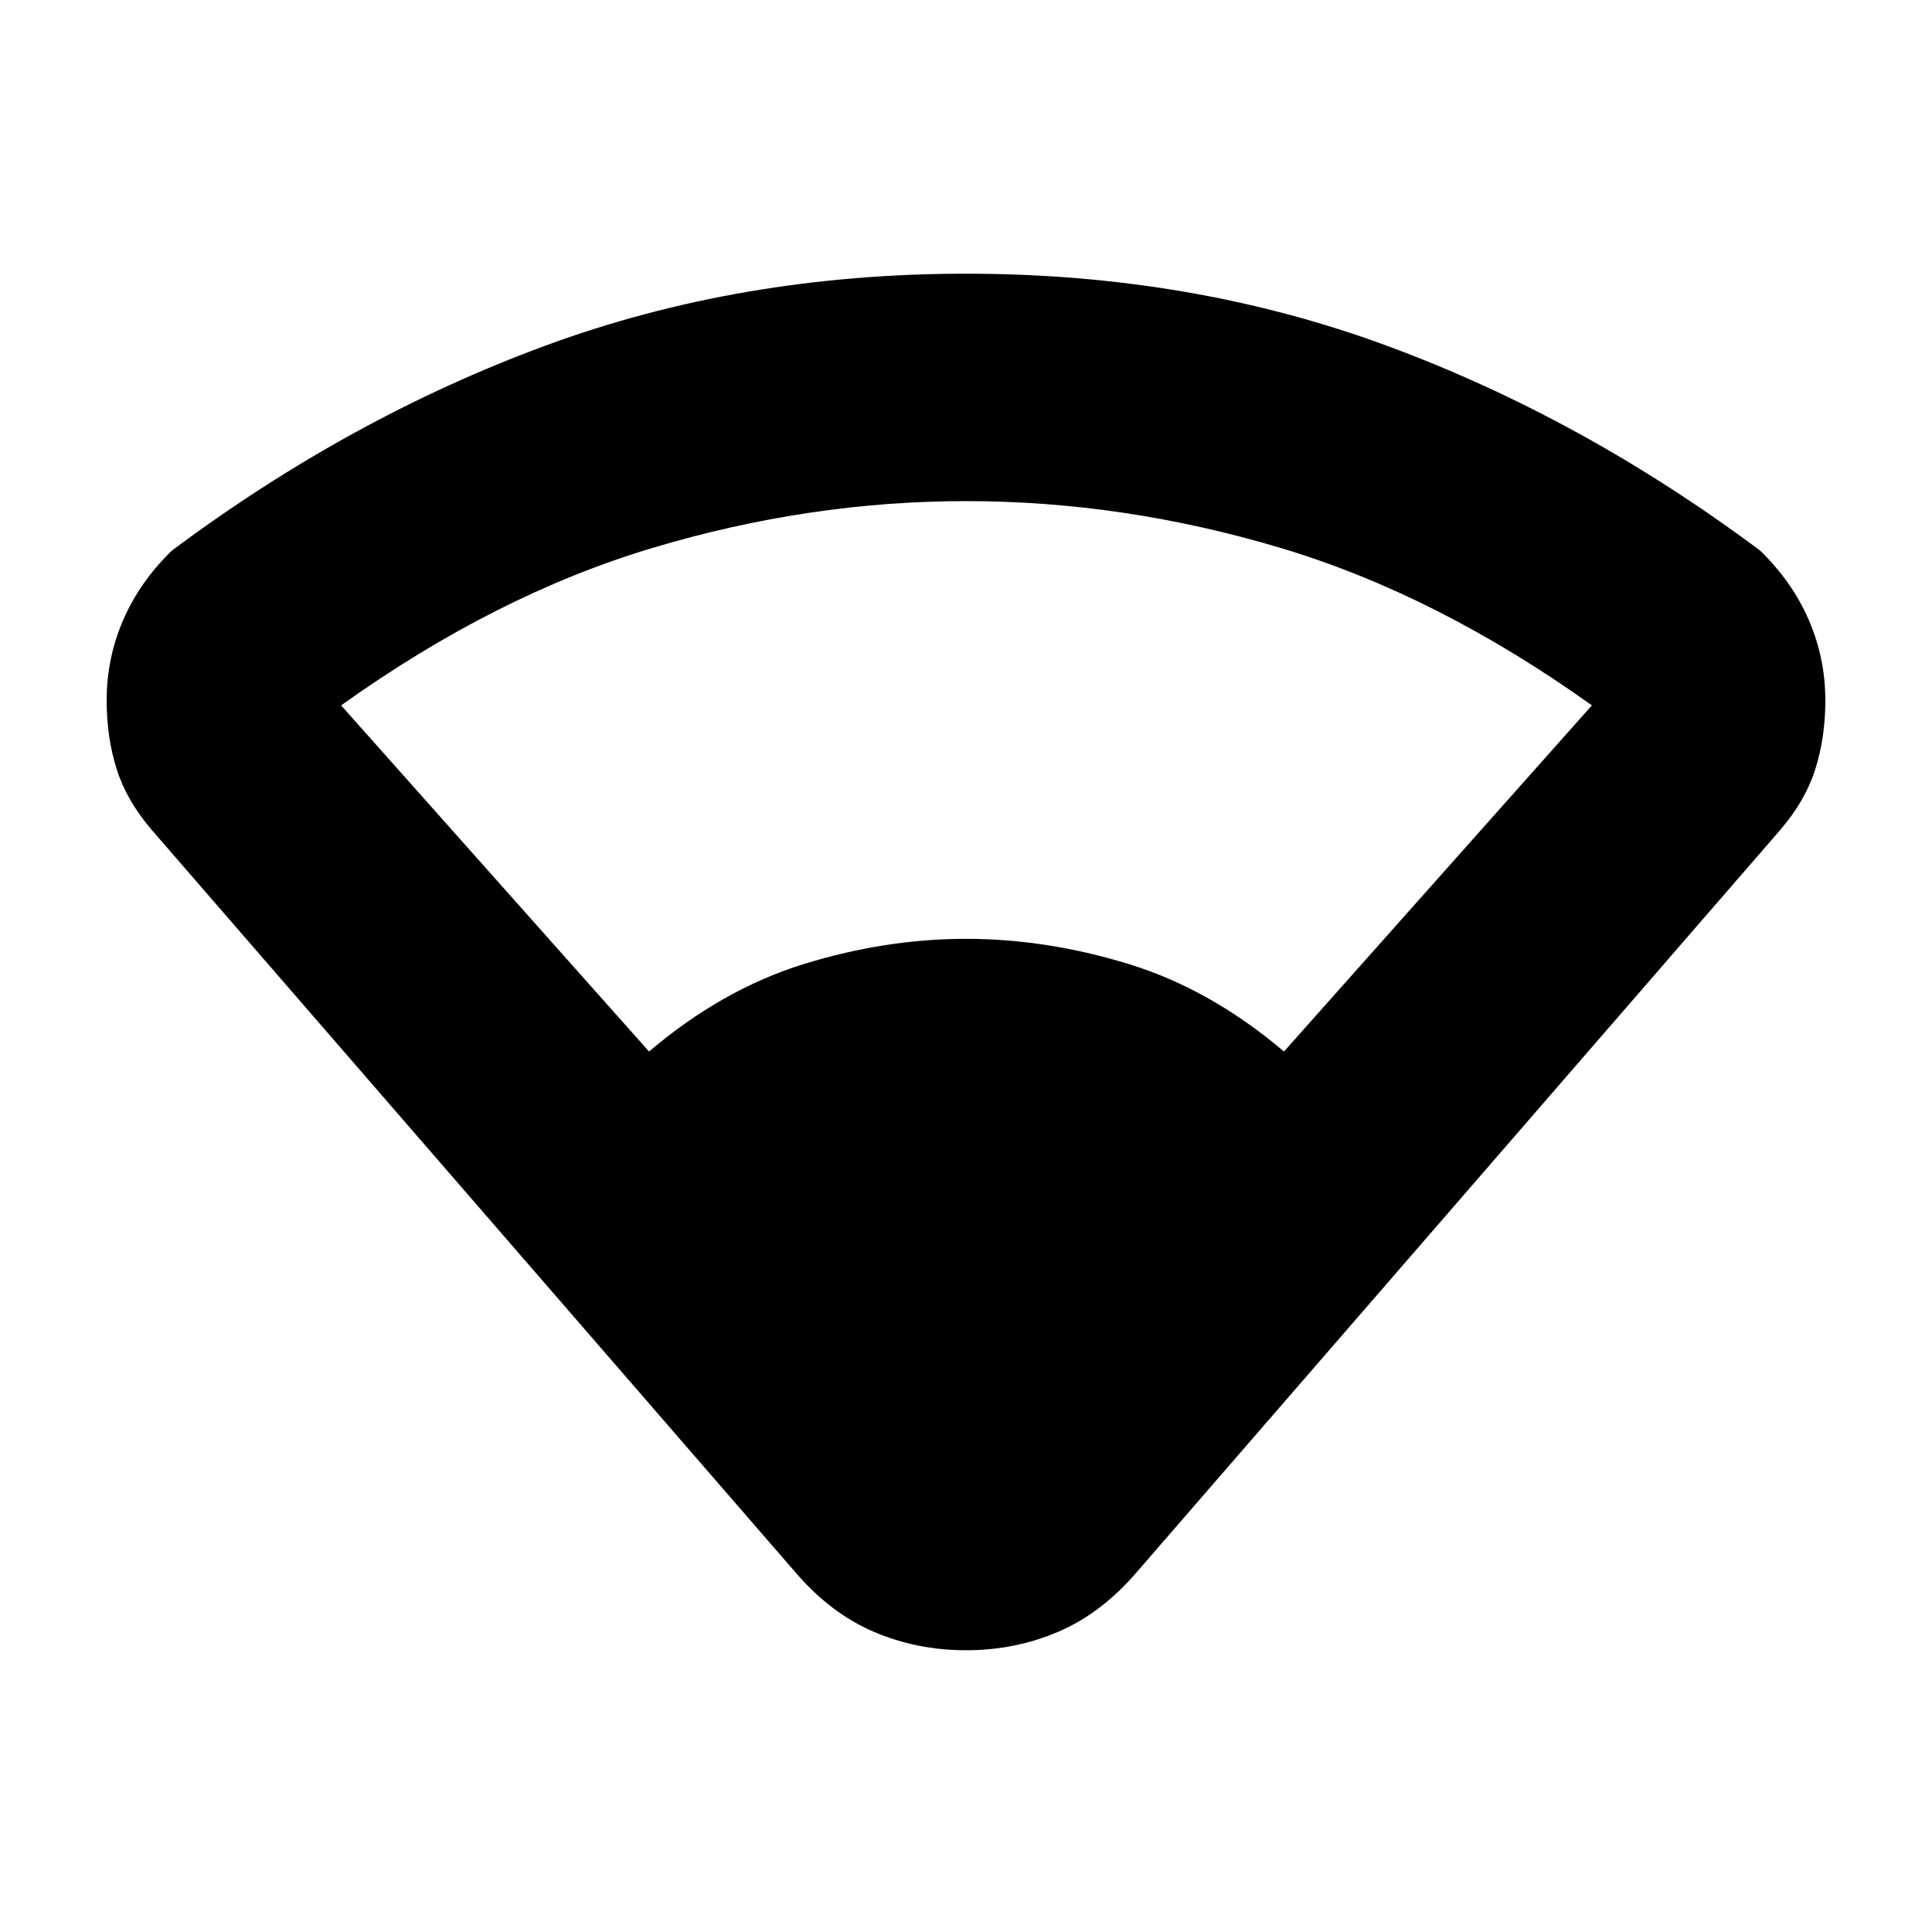 <svg xmlns="http://www.w3.org/2000/svg" height="20" viewBox="0 -960 960 960" width="20"><path d="M395-179 75.5-547.5Q63-562 58-577.75T53-612q0-21 8.25-40t24.25-34.5q88.5-66 185.5-101.75T480-824q112 0 209 35.75T874.5-686.5q16 15.5 24.25 34.5t8.25 40q0 18.5-5 34.25t-17.5 30.25L565-179q-17.5 20.5-39 29.75T480-140q-24.5 0-46-9.25T395-179Zm-72.5-258.5q36.5-31 77-43.5t80.5-12.5q40 0 80.75 12.5T638-437.5l153-172q-77-55-154.75-78.25T480-711q-78 0-155.75 23.25T169.5-609.5l153 172Z"/></svg>